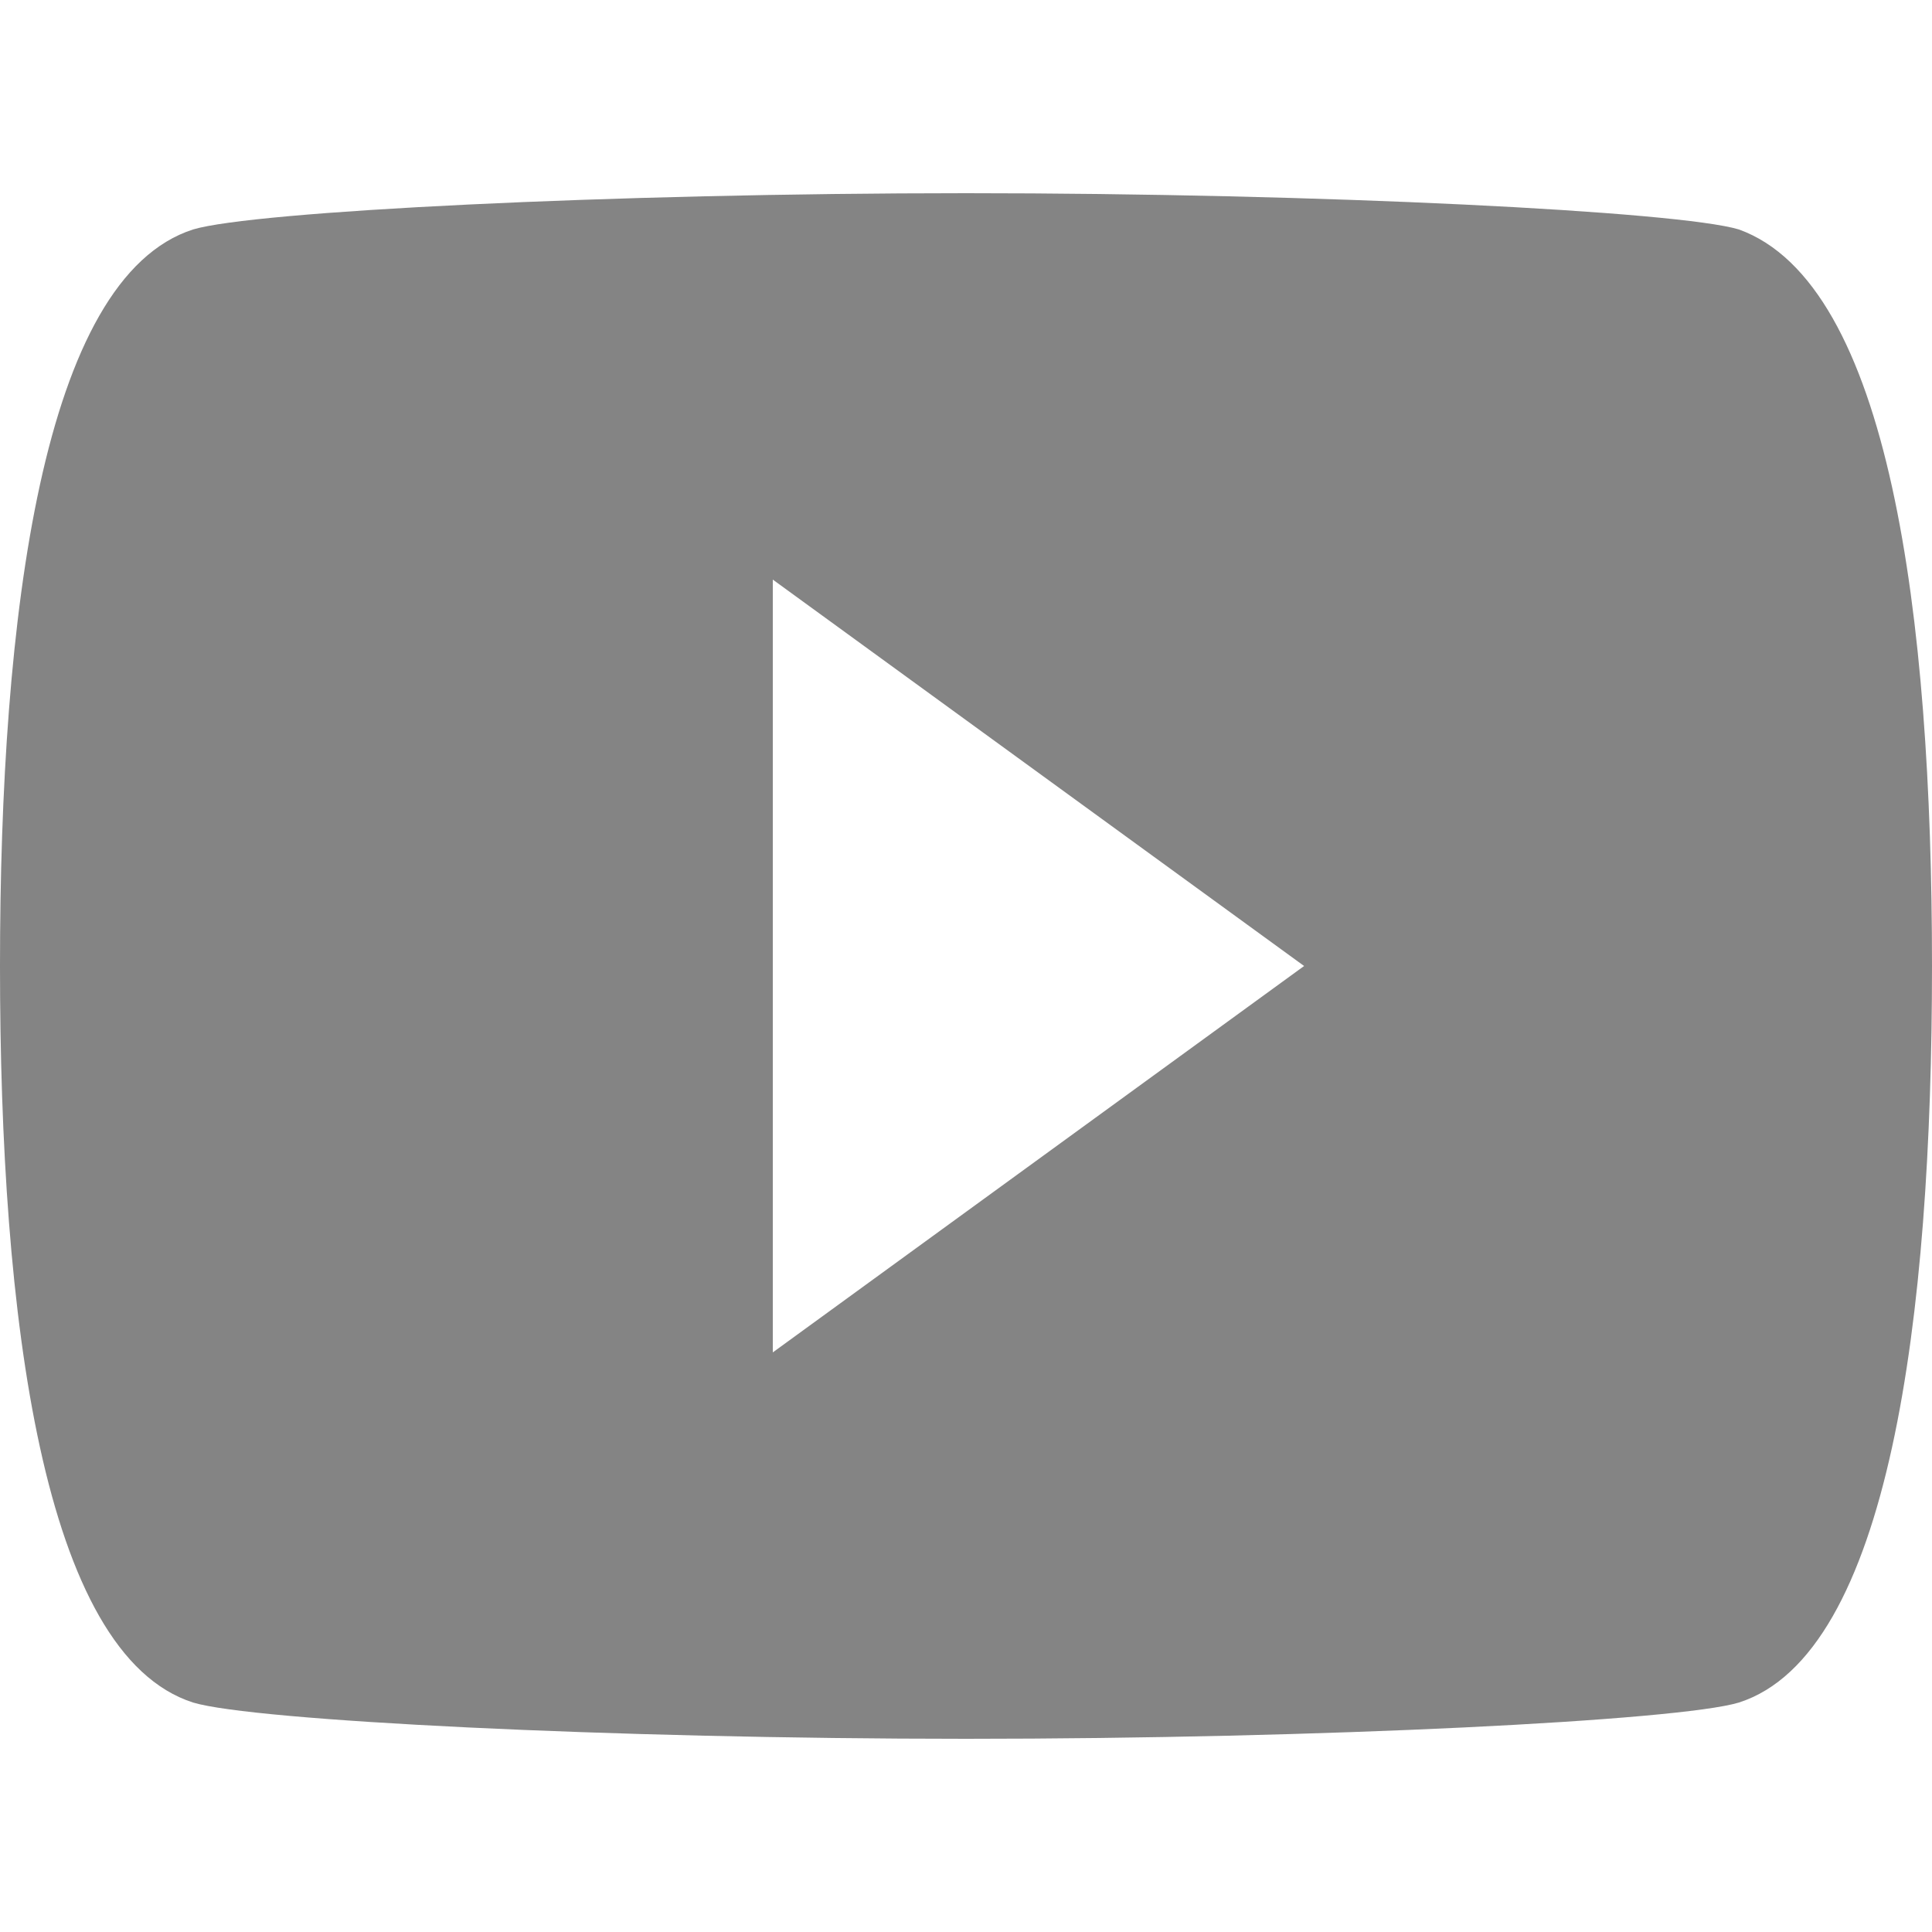 <?xml version="1.0" encoding="utf-8"?>
<!DOCTYPE svg PUBLIC "-//W3C//DTD SVG 1.1//EN" "http://www.w3.org/Graphics/SVG/1.1/DTD/svg11.dtd">
<svg version="1.1" xmlns="http://www.w3.org/2000/svg" xmlns:xlink="http://www.w3.org/1999/xlink" x="0px" y="0px"
viewBox="0 0 32 32" enable-background="new 0 0 32 32" xml:space="preserve">
<path fill="#848484" d="M28.8,3.8c-1-0.3-6.9-0.6-12.8-0.6c-5.9,0-11.8,0.3-12.8,0.6C0.7,4.6,0,10.2,0,16s0.7,11.4,3.2,12.2
c1,0.3,6.9,0.6,12.8,0.6c5.9,0,11.8-0.3,12.8-0.6C31.3,27.4,32,21.8,32,16S31.3,4.7,28.8,3.8 M12.8,22.4V9.6l8.8,6.4L12.8,22.4z"/>
</svg>
